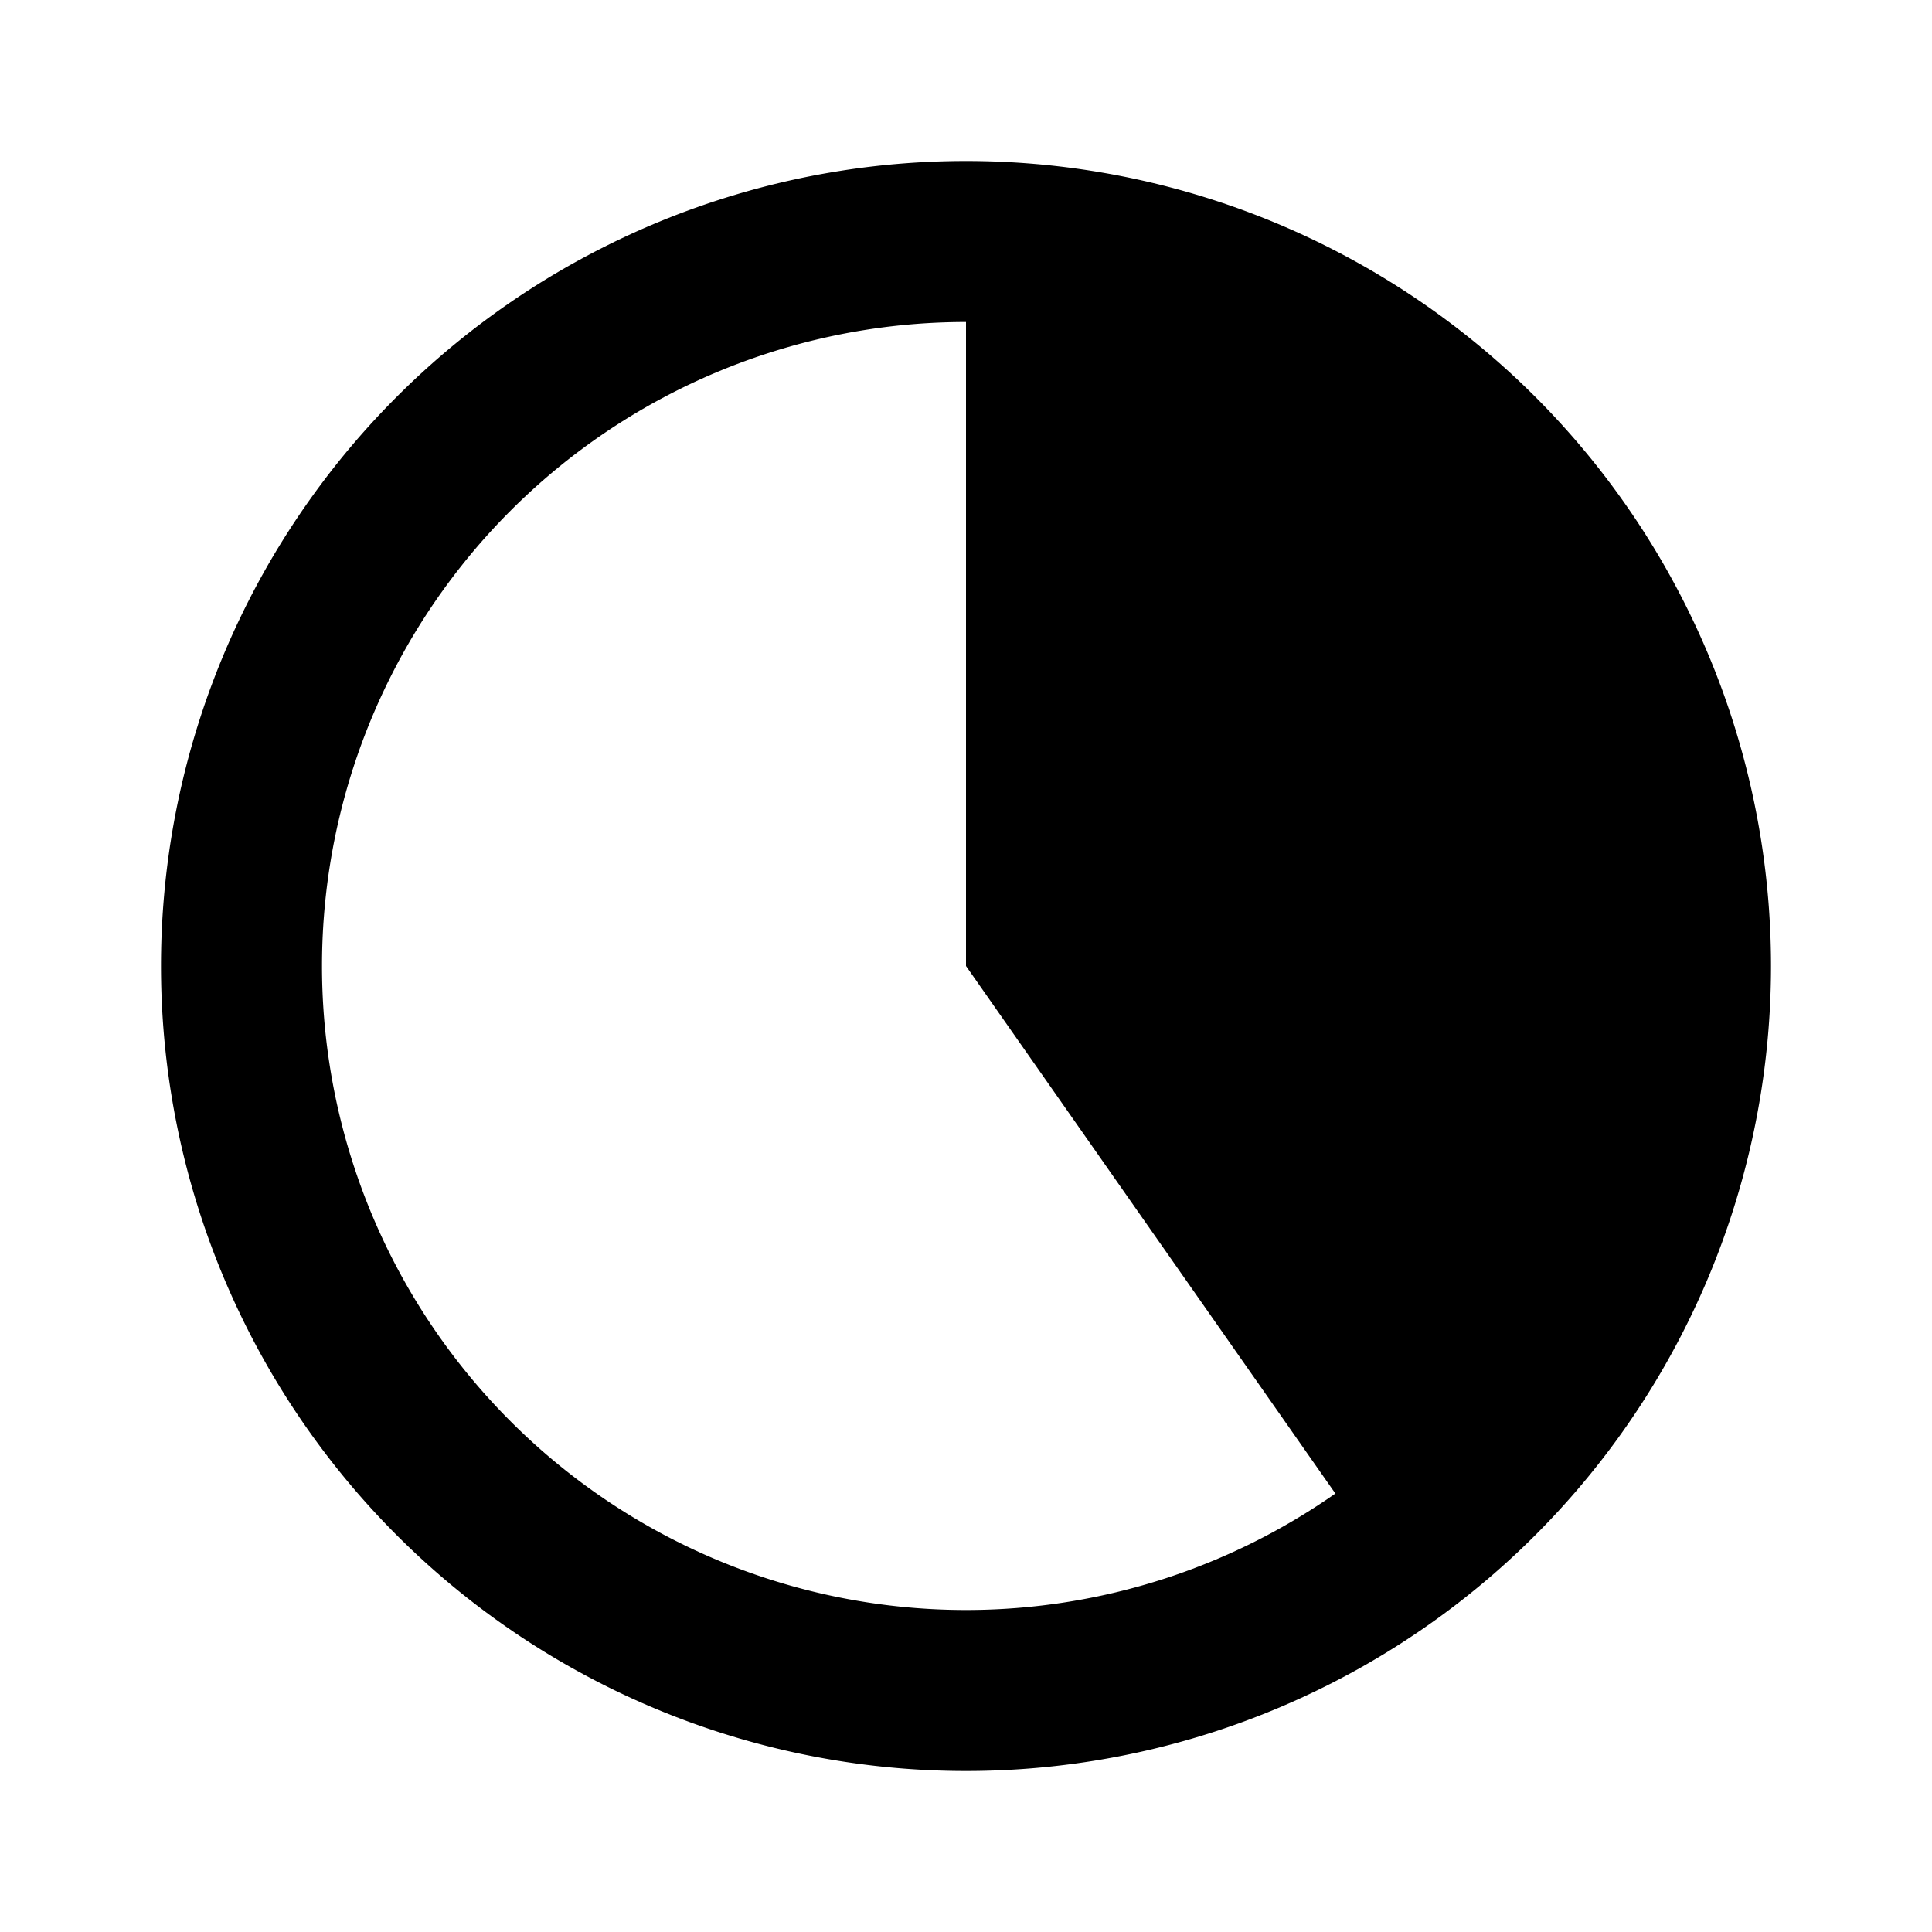 <svg xmlns="http://www.w3.org/2000/svg" fill="none" stroke="currentColor" stroke-linecap="round" stroke-linejoin="round" stroke-width="2" viewBox="0 0 24 24"><path stroke="none" d="M0 0h24v24H0z"/><path fill="currentColor" stroke="none" d="M12 3a9 9 0 0 1 5.162 16.372L12 12z"/><path d="M3 12a9 9 0 1 0 18 0 9 9 0 0 0-18 0"/></svg>